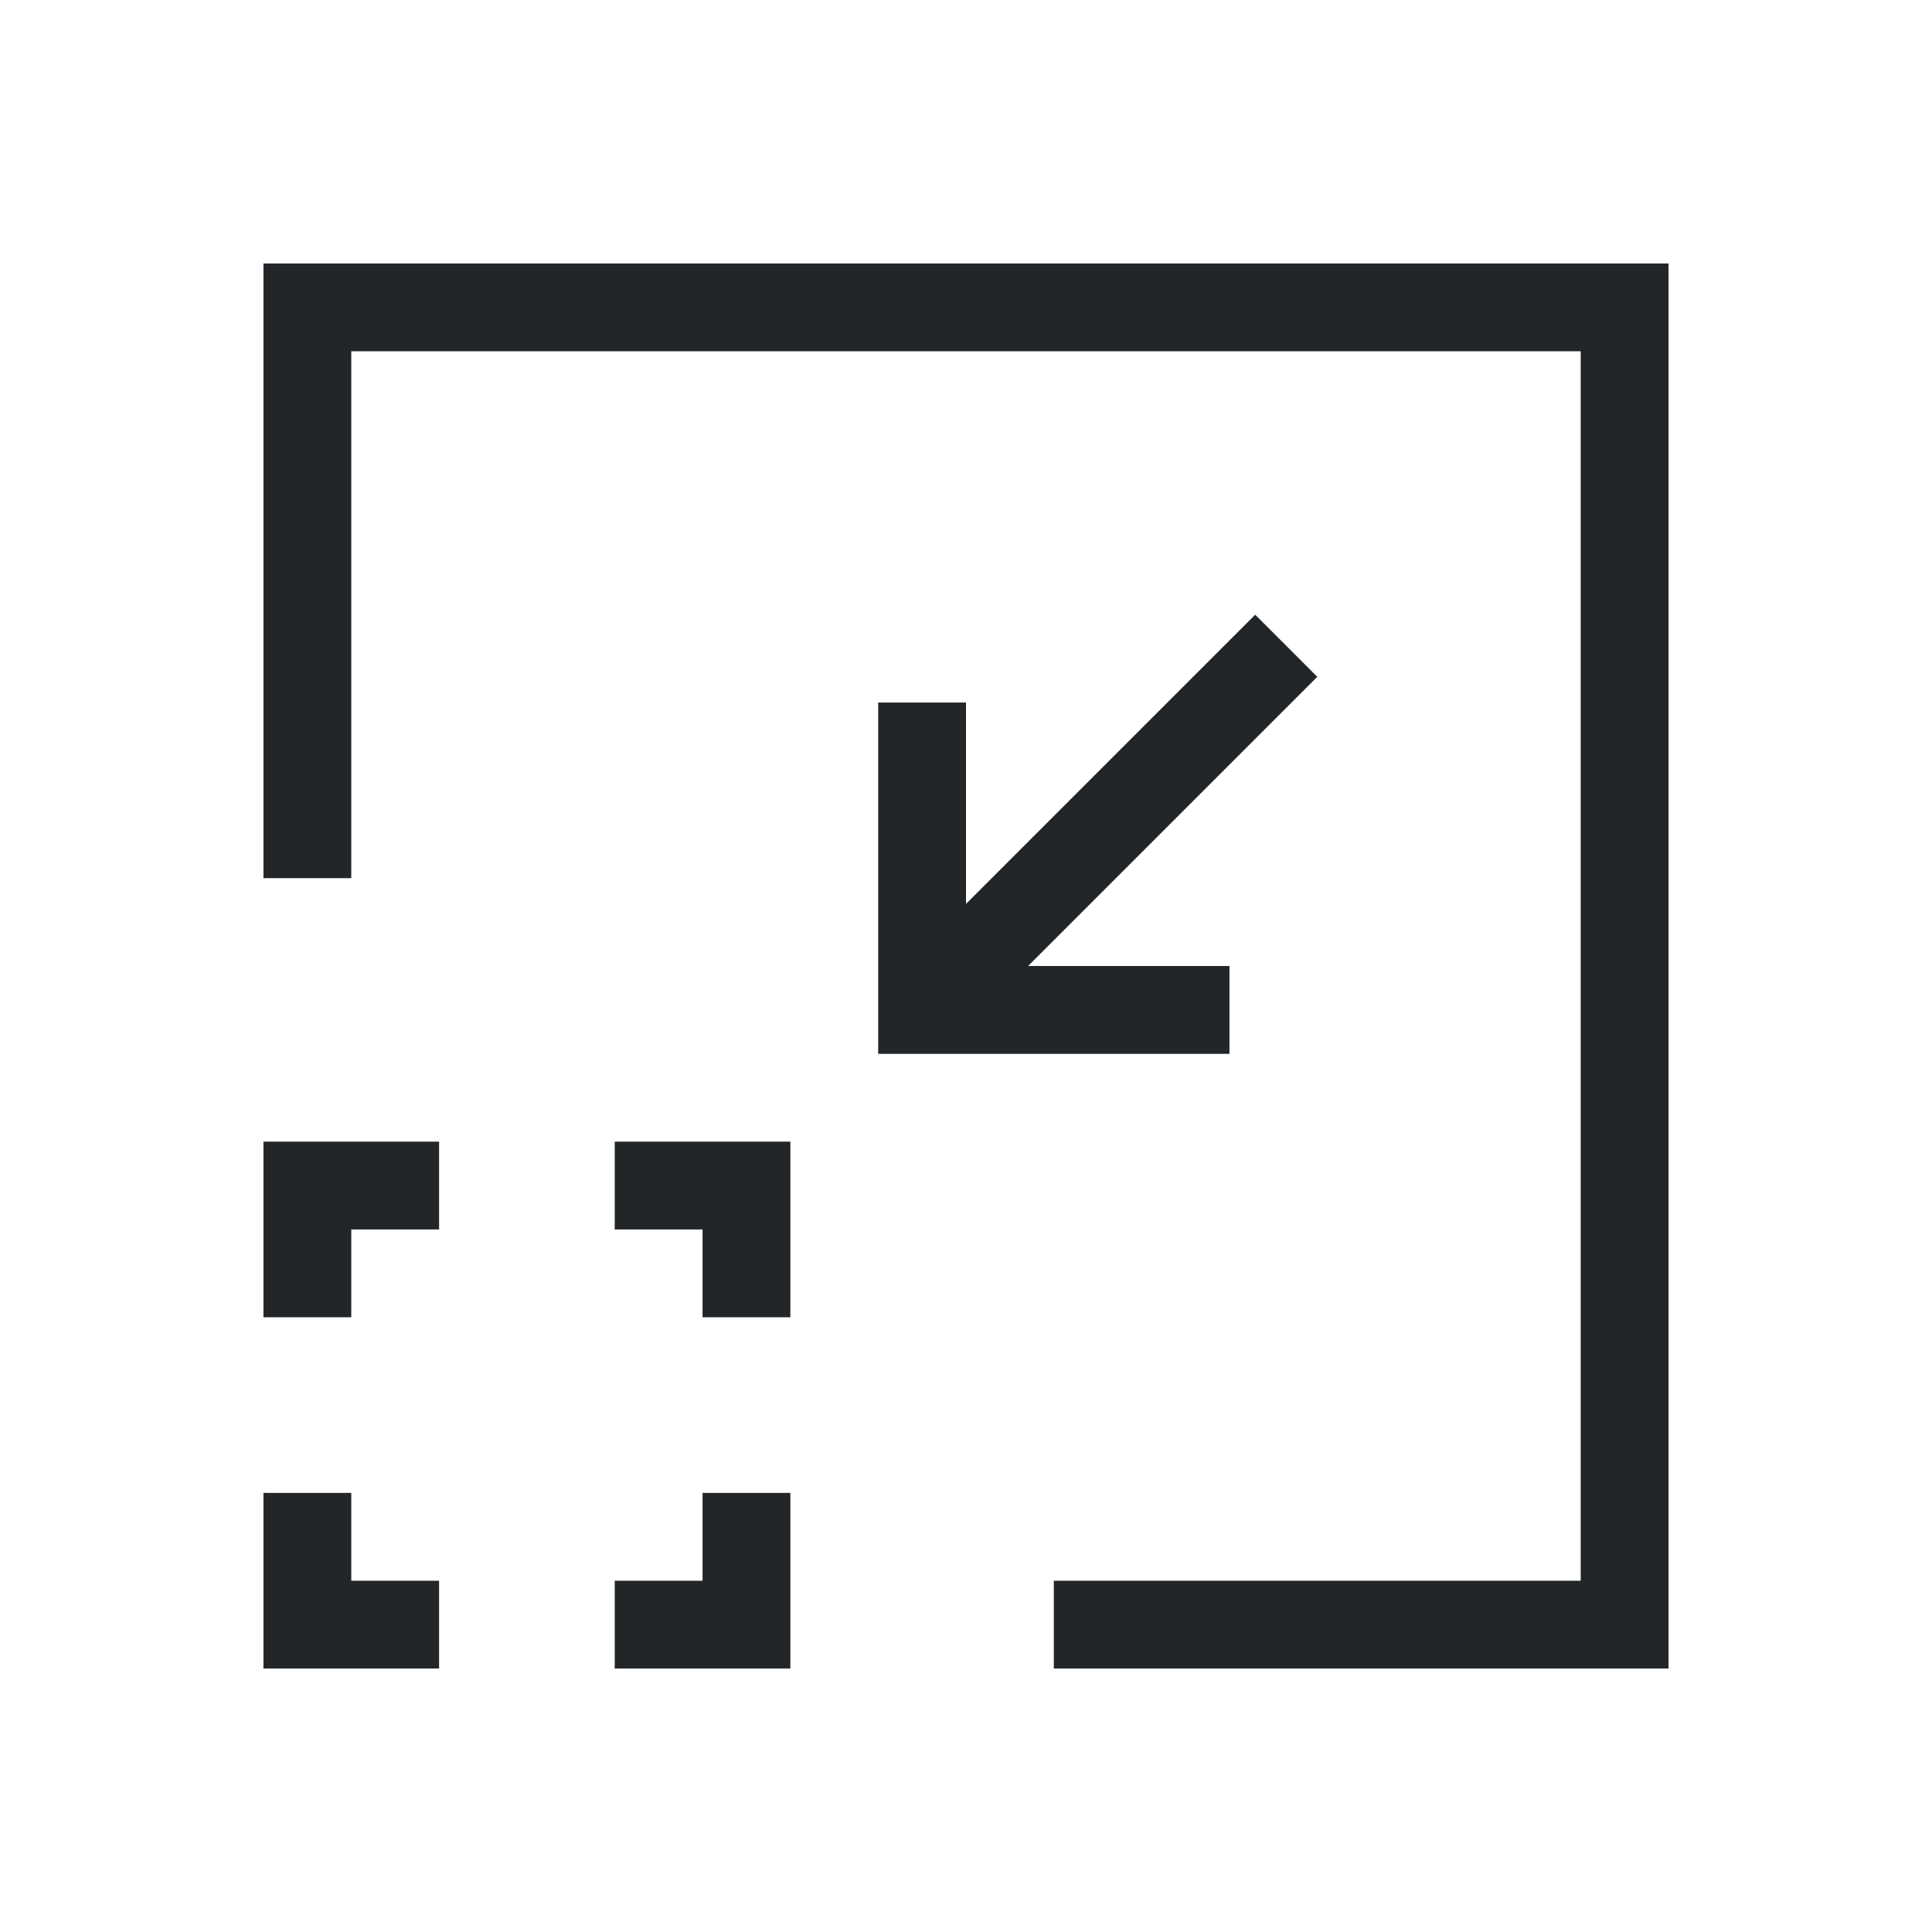 <?xml version="1.0" encoding="UTF-8"?>
<svg xmlns="http://www.w3.org/2000/svg" xmlns:xlink="http://www.w3.org/1999/xlink" width="22pt" height="22pt" viewBox="0 0 22 22" version="1.1">
<g id="surface221">
<path style=" stroke:none;fill-rule:evenodd;fill:rgb(13.7%,14.9%,16.1%);fill-opacity:1;" d="M 3 3 L 3 10 L 4 10 L 4 4 L 18 4 L 18 18 L 12 18 L 12 19 L 19 19 L 19 3 Z M 14.293 7 L 11 10.293 L 11 8 L 10 8 L 10 12 L 14 12 L 14 11 L 11.707 11 L 15 7.707 Z M 3 13 L 3 15 L 4 15 L 4 14 L 5 14 L 5 13 Z M 7 13 L 7 14 L 8 14 L 8 15 L 9 15 L 9 13 Z M 3 17 L 3 19 L 5 19 L 5 18 L 4 18 L 4 17 Z M 8 17 L 8 18 L 7 18 L 7 19 L 9 19 L 9 17 Z M 8 17 "/>
</g>
</svg>
